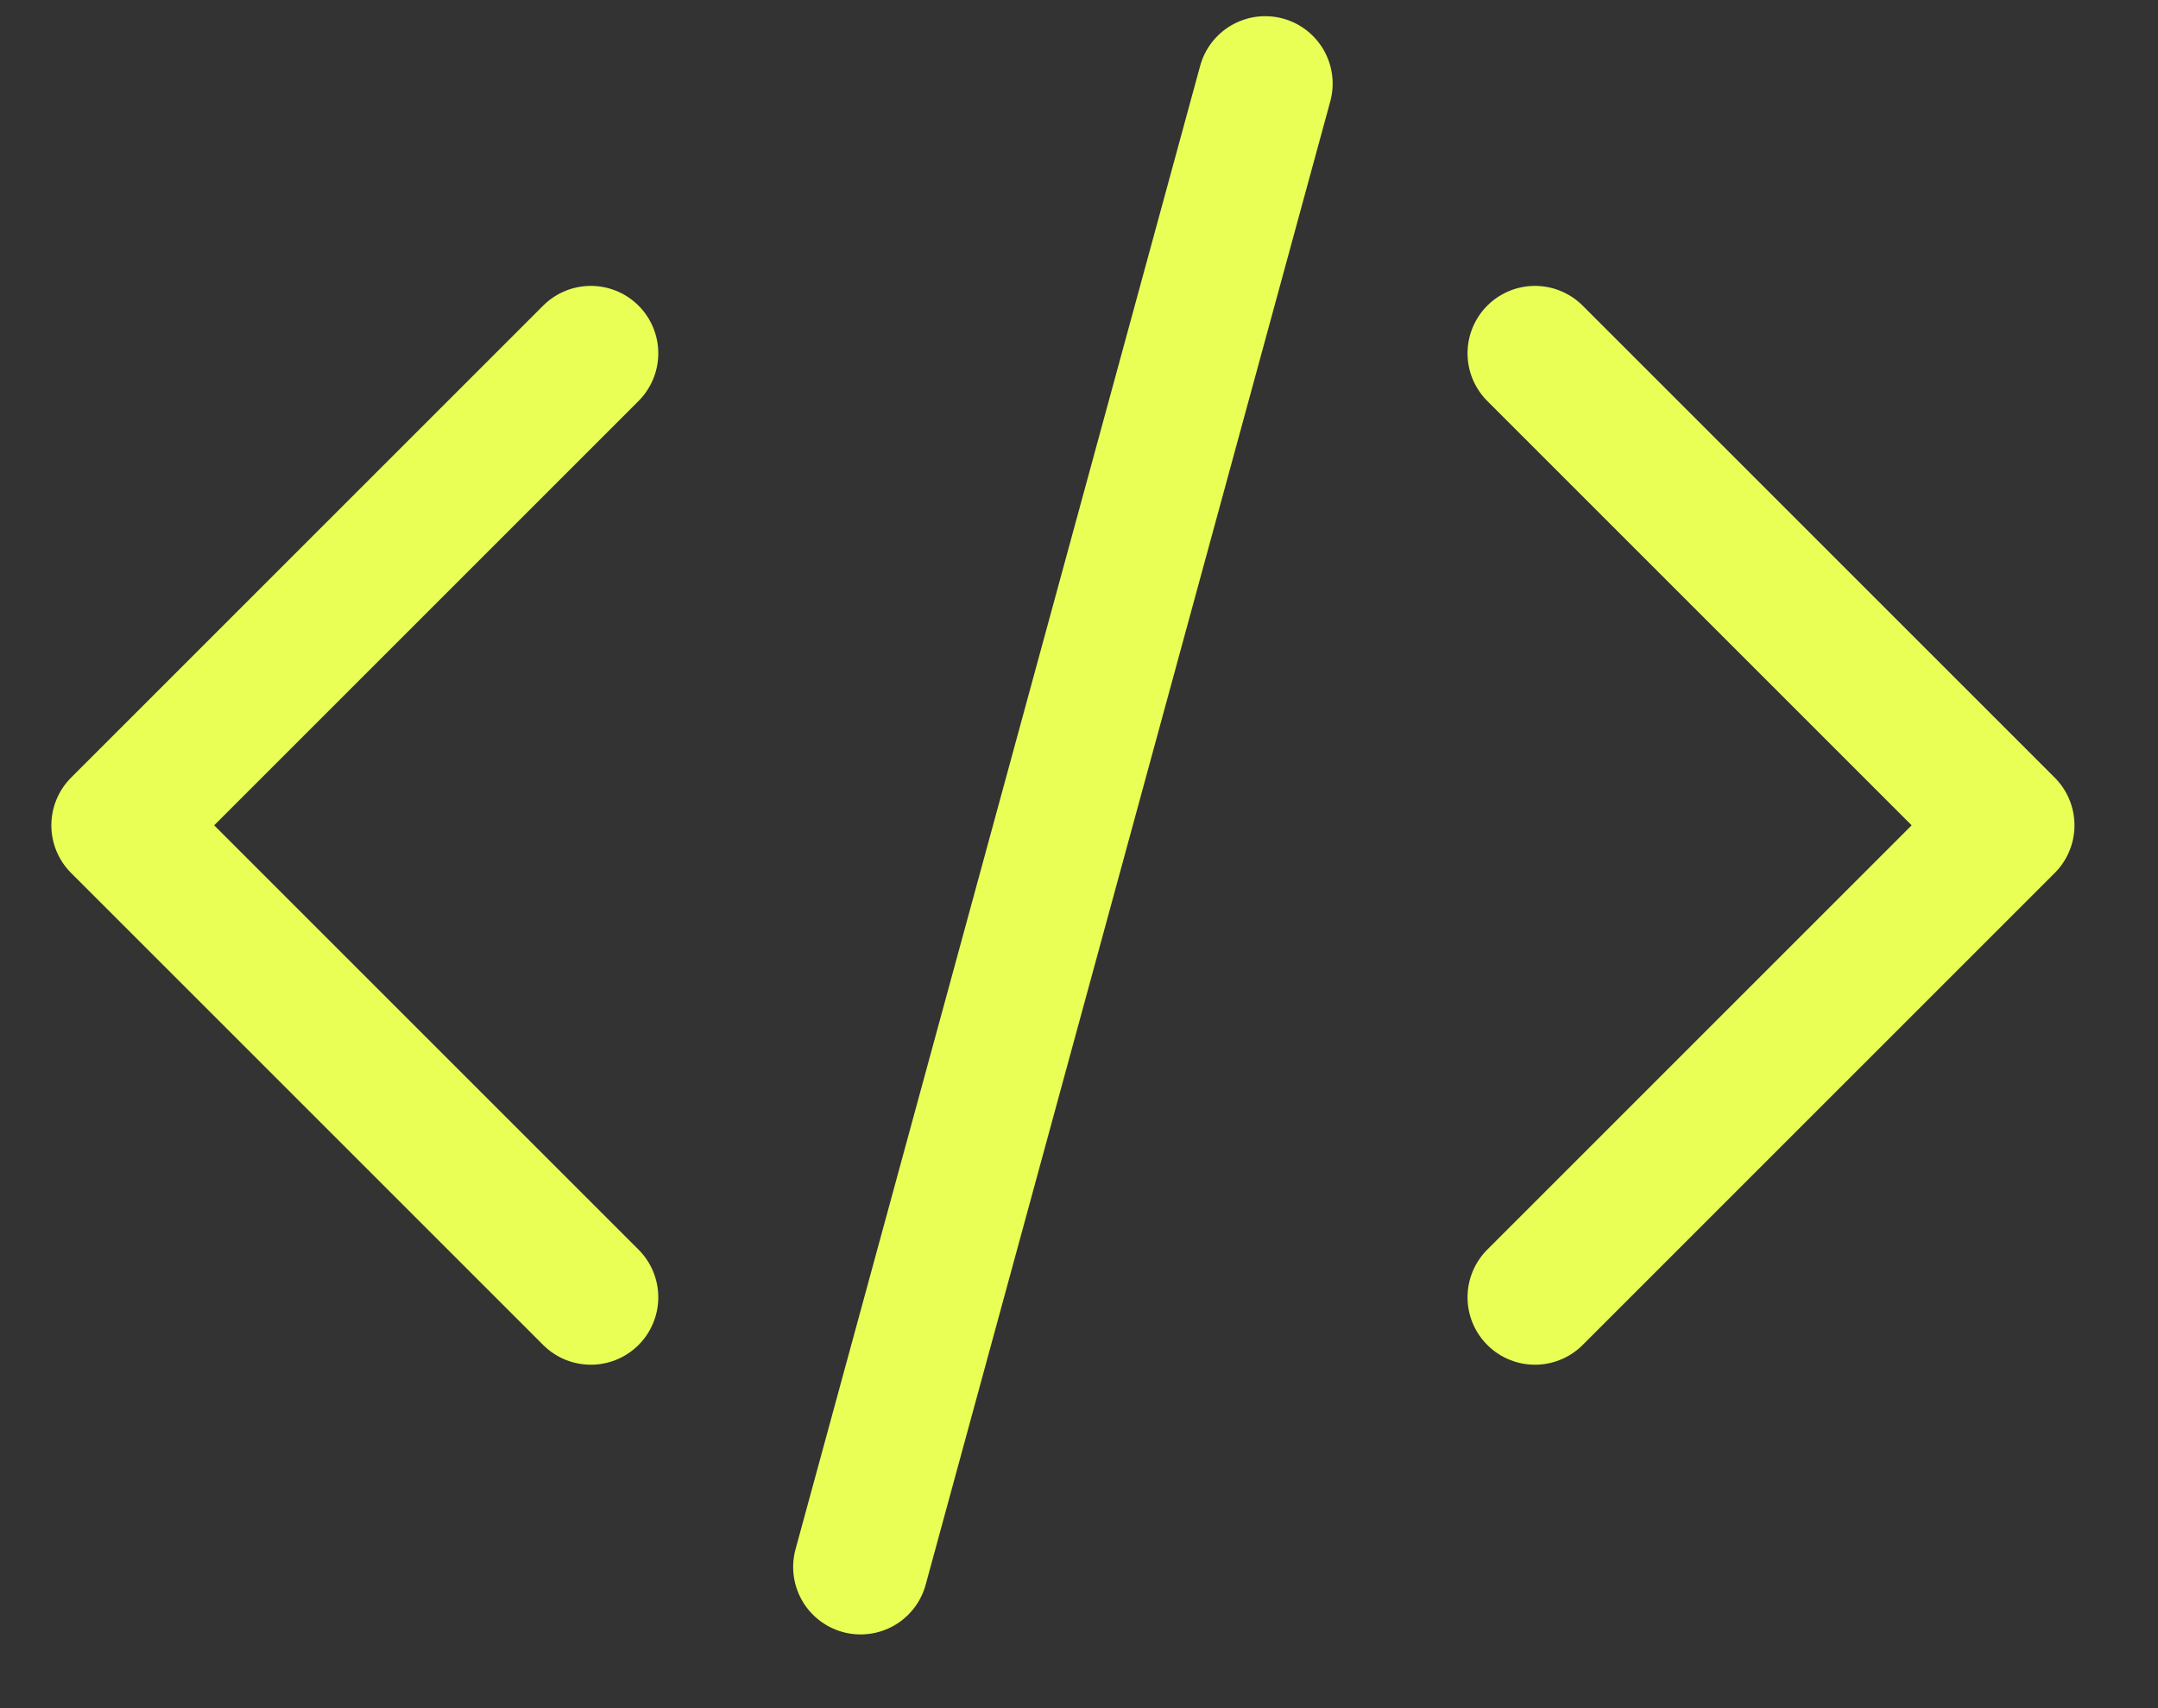 <svg width="24" height="19" viewBox="0 0 24 19" fill="none" xmlns="http://www.w3.org/2000/svg">
<rect x="0" y="0" width="24" height="19" fill="#333333" stroke="none"/>
<path d="M17.071 3.93L22.321 9.18L17.071 14.43M6.571 14.43L1.321 9.18L6.571 3.93M14.071 0.93L9.571 17.43" stroke="#EAFF55" stroke-width="1.5" stroke-linecap="round" stroke-linejoin="round"/>
</svg>
